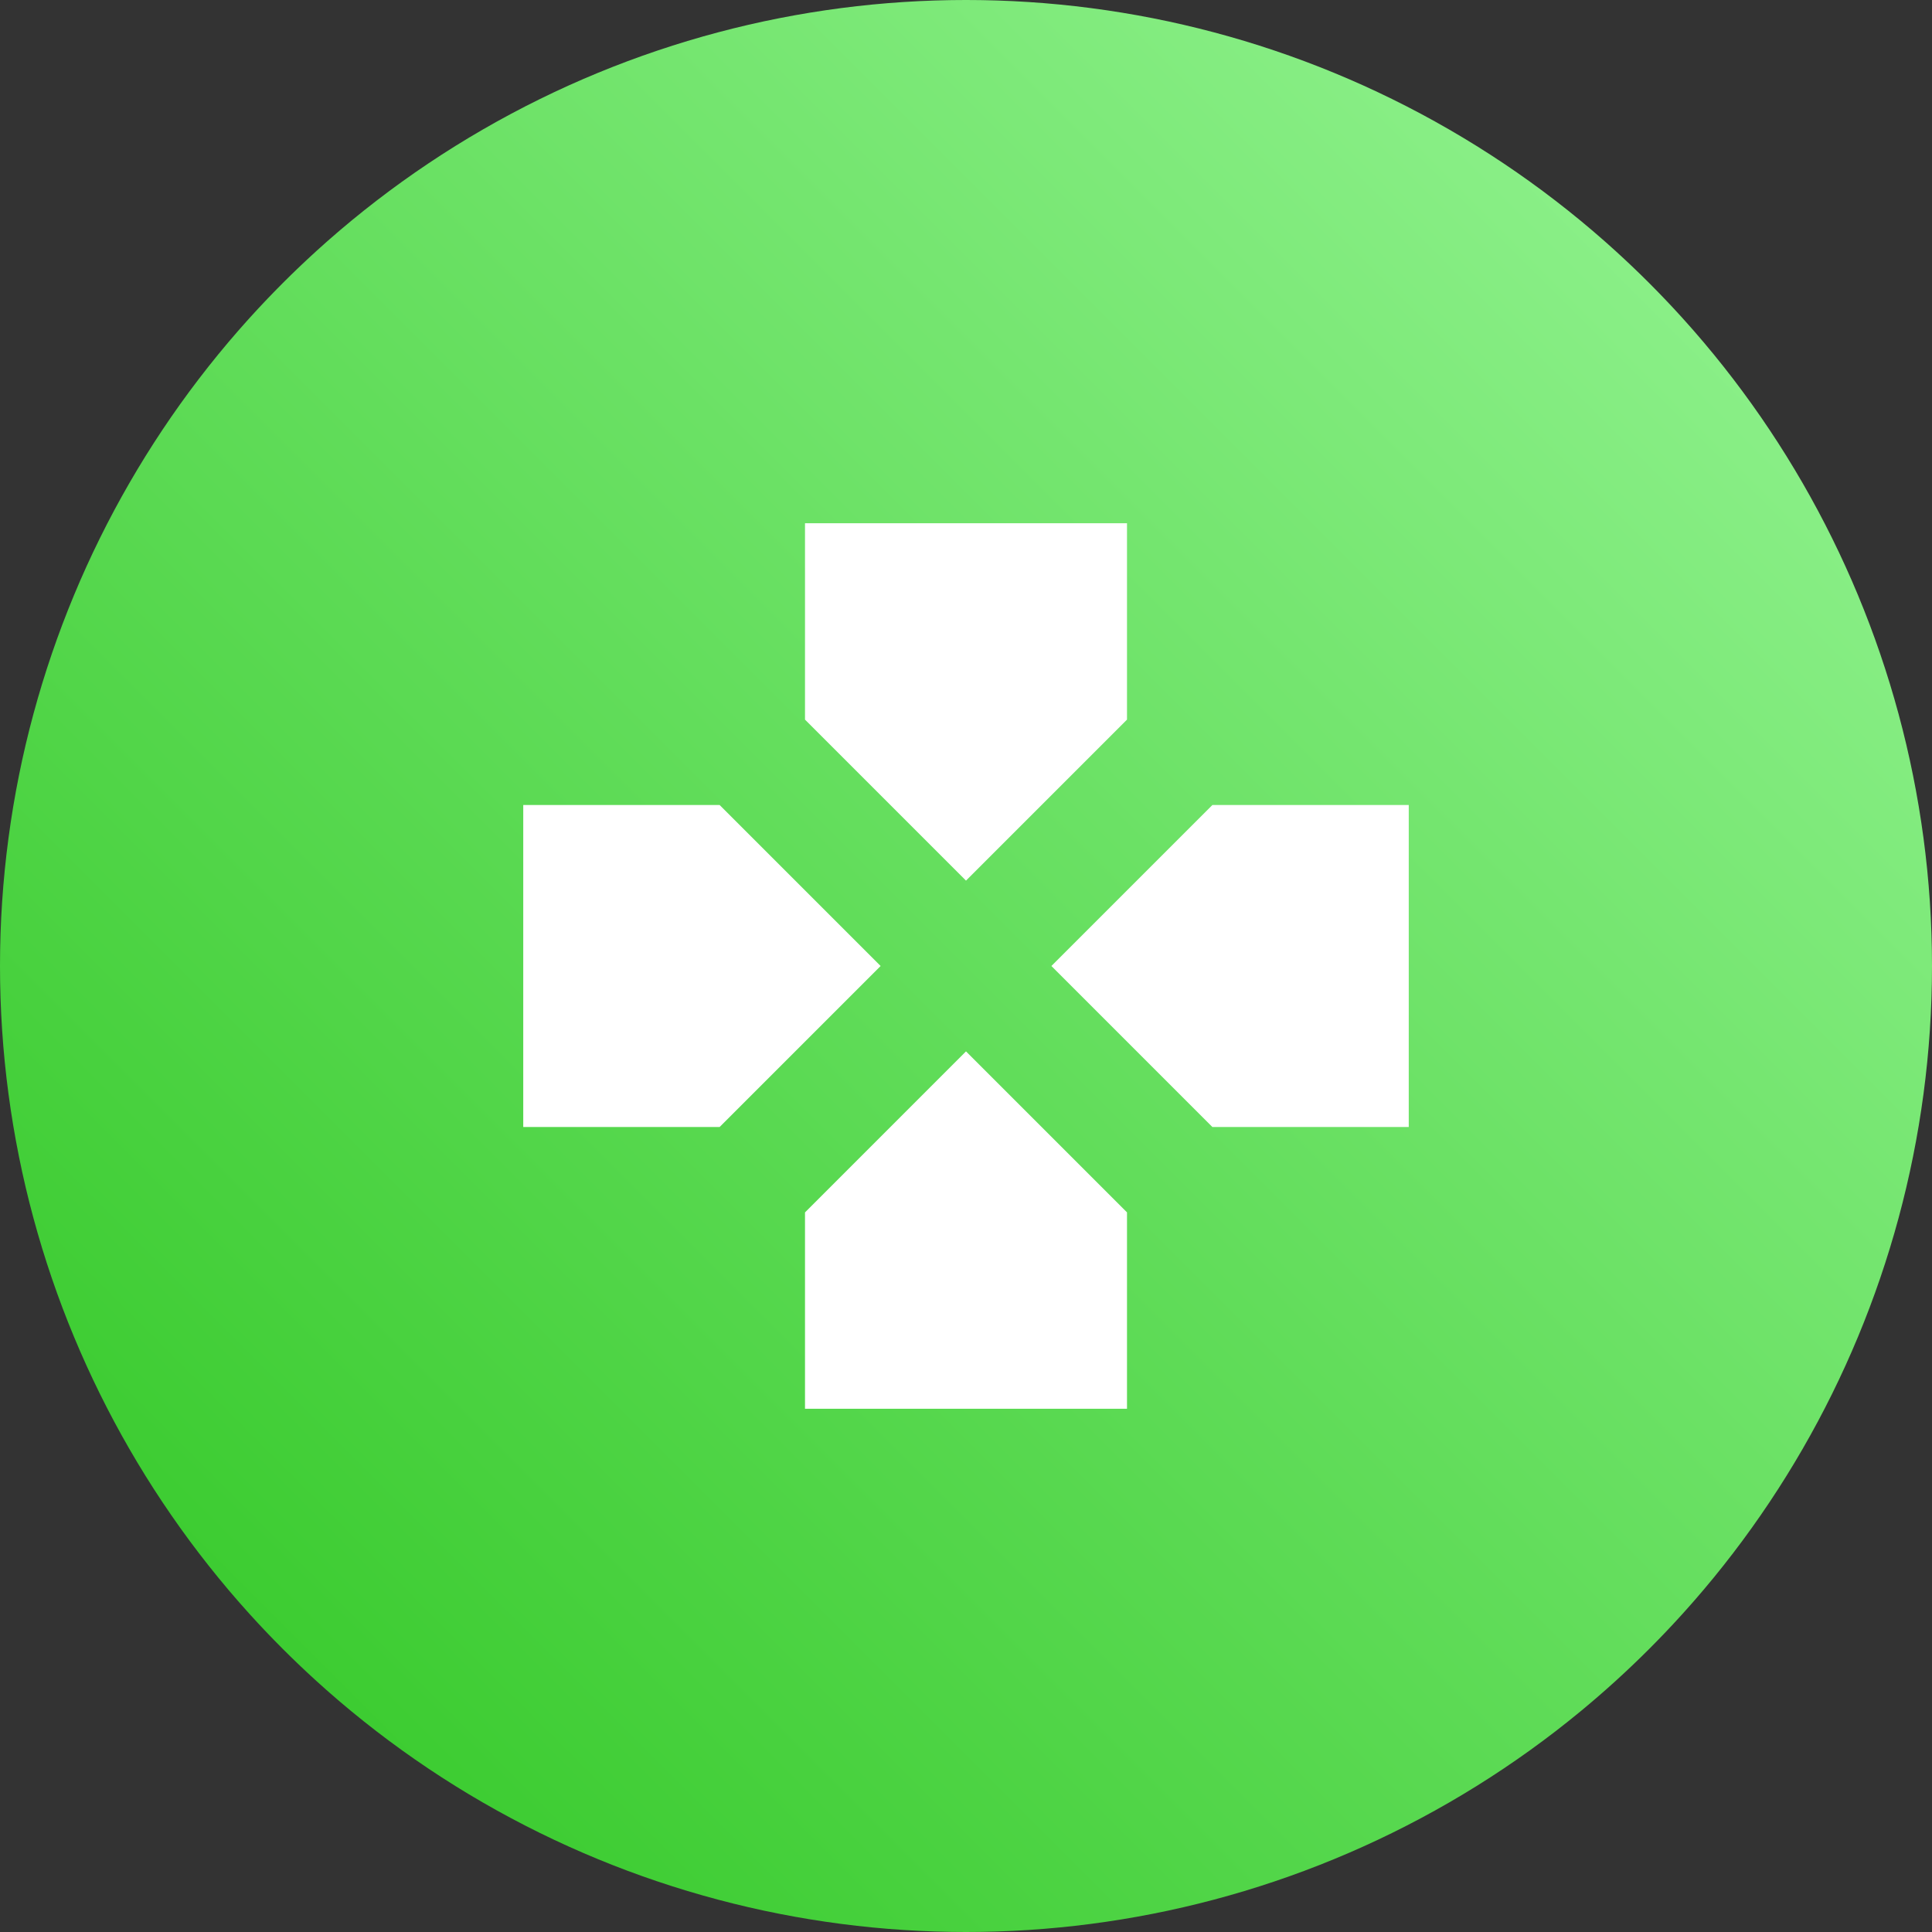 <svg width="48" height="48" viewBox="0 0 48 48" fill="none" xmlns="http://www.w3.org/2000/svg">
<rect x="0" y="0" width="48" height="48" fill="#333333" stroke="none"/>
<g clip-path="url(#clip0_4402_719)">
<circle cx="24" cy="24" r="24" fill="url(#paint0_linear_4402_719)"/>
<path d="M20 13H28V17.879L24 21.879L20 17.879V13Z" fill="white"/>
<path d="M17.879 20L13 20L13 28H17.879L21.879 24L17.879 20Z" fill="white"/>
<path d="M20 30.122V35H28V30.121L24 26.121L20 30.122Z" fill="white"/>
<path d="M30.121 28H35V20L30.122 20L26.122 24L30.121 28Z" fill="white"/>
</g>
<defs>
<linearGradient id="paint0_linear_4402_719" x1="48" y1="0" x2="5.72205e-06" y2="48" gradientUnits="userSpaceOnUse">
<stop stop-color="#99F698"/>
<stop offset="1" stop-color="#2DC520"/>
</linearGradient>
<clipPath id="clip0_4402_719">
<path d="M0 24C0 10.745 10.745 0 24 0C37.255 0 48 10.745 48 24C48 37.255 37.255 48 24 48C10.745 48 0 37.255 0 24Z" fill="white"/>
</clipPath>
</defs>
</svg>

